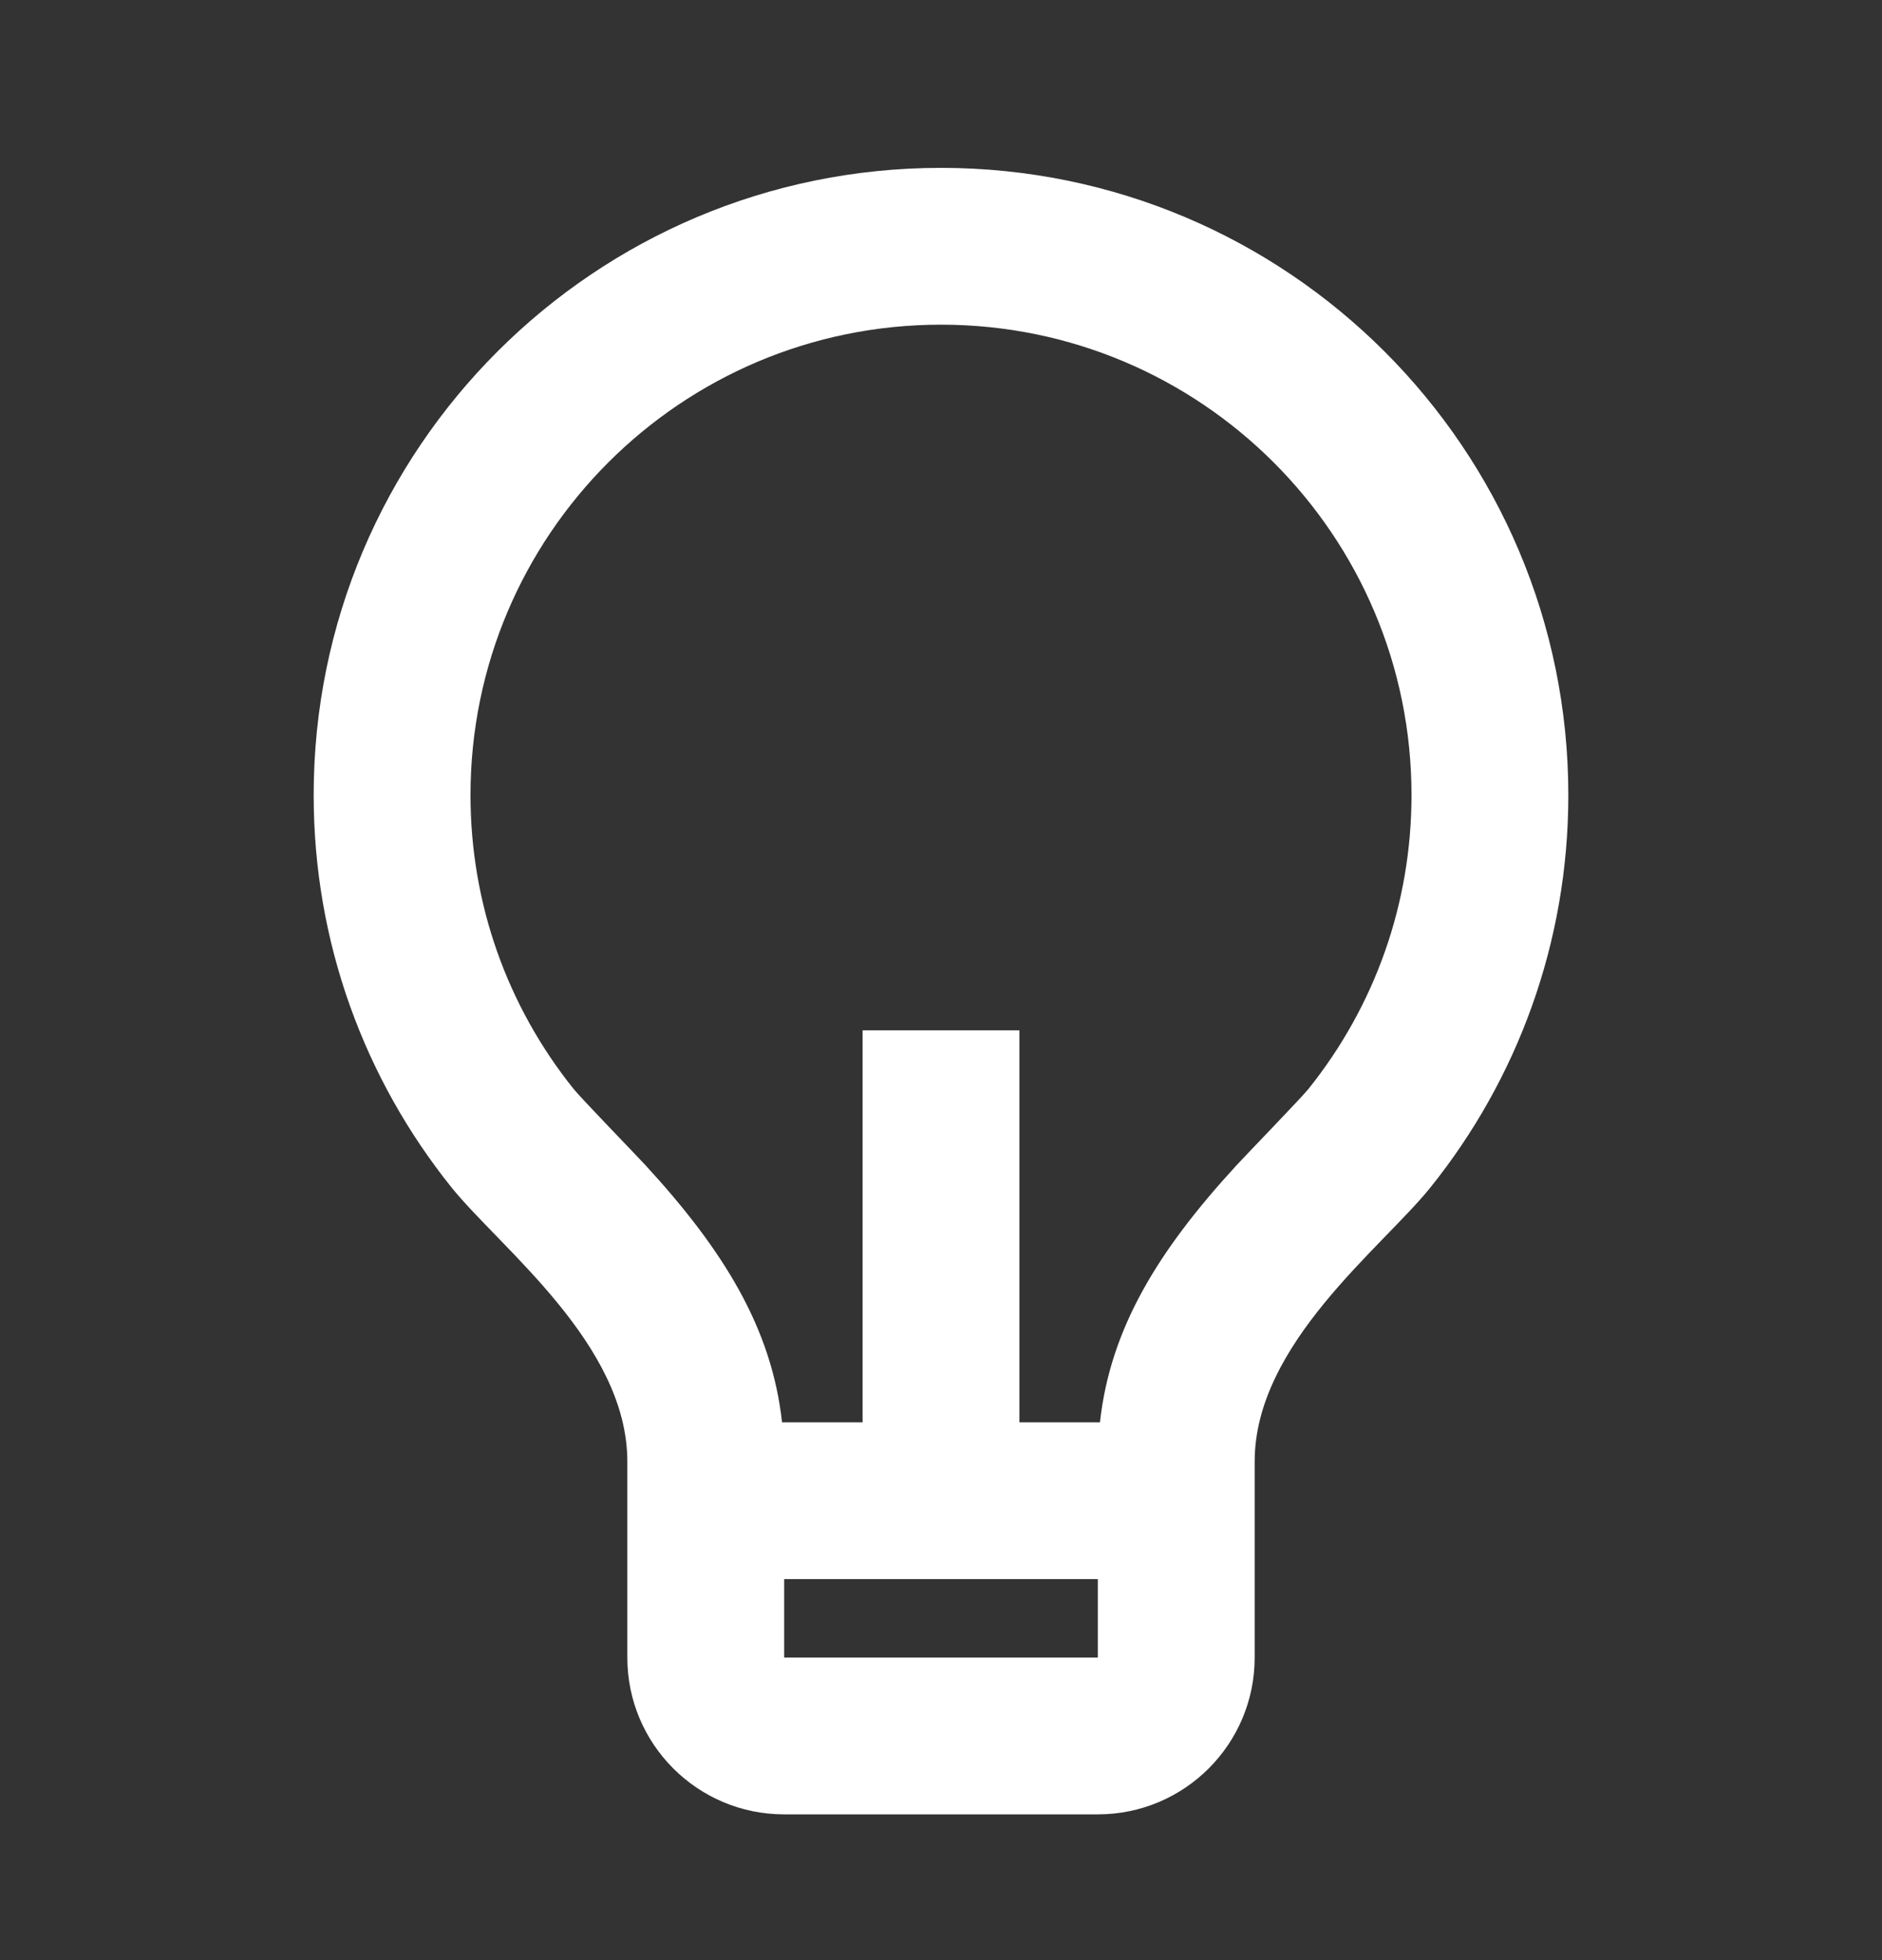 <svg width="24" height="25" viewBox="0 0 24 25" fill="none" xmlns="http://www.w3.org/2000/svg">
<rect x="0" y="0" width="24" height="25" fill="#333333" stroke="none"/>
<path d="M9.973 18.141H11V13.141H13V18.141H14.027C14.159 16.939 14.772 15.947 15.768 14.863C15.88 14.741 16.599 13.997 16.684 13.891C17.532 12.834 18 11.526 18 10.141C18 6.827 15.314 4.141 12 4.141C8.686 4.141 6 6.827 6 10.141C6 11.525 6.468 12.832 7.315 13.889C7.4 13.996 8.121 14.742 8.232 14.862C9.228 15.947 9.841 16.939 9.973 18.141ZM10 20.141V21.141H14V20.141H10ZM5.754 15.14C4.656 13.77 4 12.032 4 10.141C4 5.722 7.582 2.141 12 2.141C16.418 2.141 20 5.722 20 10.141C20 12.033 19.343 13.772 18.244 15.142C17.624 15.915 16 17.141 16 18.641V21.141C16 22.245 15.105 23.141 14 23.141H10C8.895 23.141 8 22.245 8 21.141V18.641C8 17.141 6.375 15.914 5.754 15.14Z" fill="white"/>
</svg>
